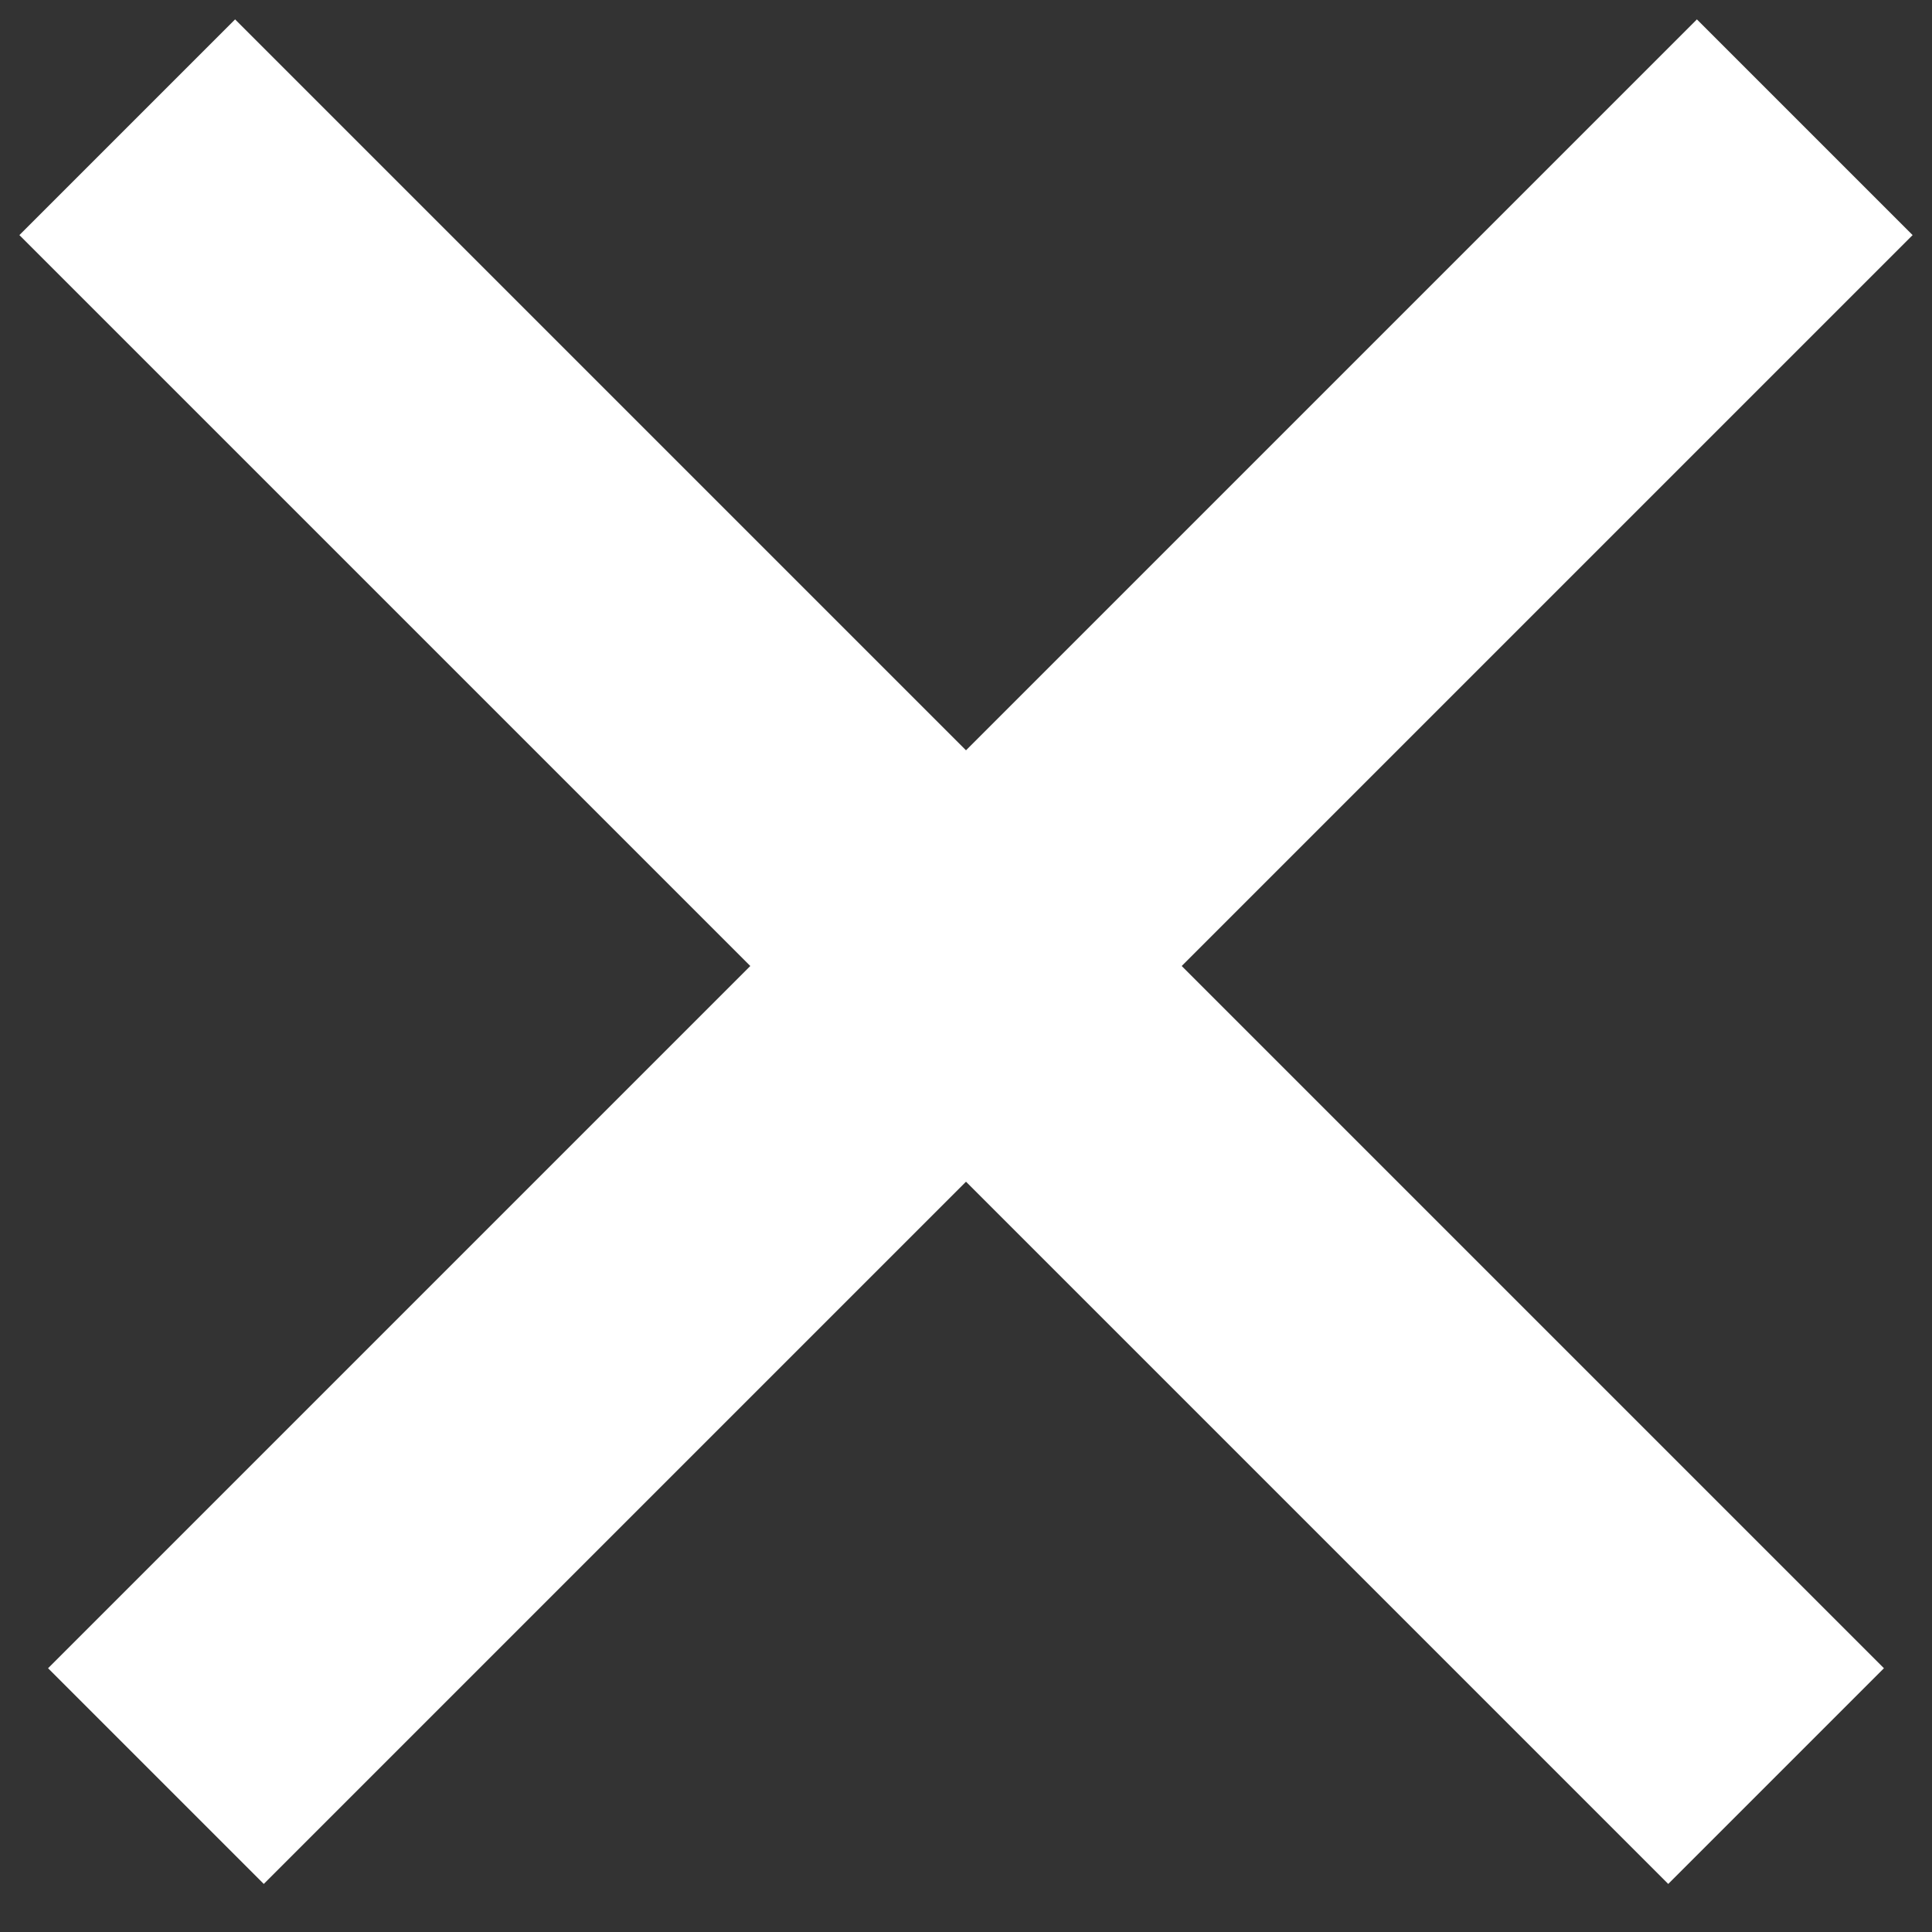 <?xml version="1.0" encoding="UTF-8"?>
<svg width="19px" height="19px" viewBox="0 0 19 19" version="1.1" xmlns="http://www.w3.org/2000/svg" xmlns:xlink="http://www.w3.org/1999/xlink">
    <rect x="0" y="0" width="19" height="19" fill="#333333" stroke="none"/>
    <!-- Generator: Sketch 40.1 (33804) - http://www.bohemiancoding.com/sketch -->
    <title>fechar</title>
    <desc>Created with Sketch.</desc>
    <defs></defs>
    <g id="Page-1" stroke="none" stroke-width="1" fill="none" fill-rule="evenodd" stroke-linecap="square">
        <g id="Artboard-2" transform="translate(-1213, -219)" stroke="#FFFFFF" stroke-width="3">
            <g id="fechar" transform="translate(1215, 221)">
                <path d="M0.312,0.312 L14.406,14.406" id="Line"></path>
                <path d="M14.688,0.312 L0.594,14.406" id="Line"></path>
            </g>
        </g>
    </g>
</svg>